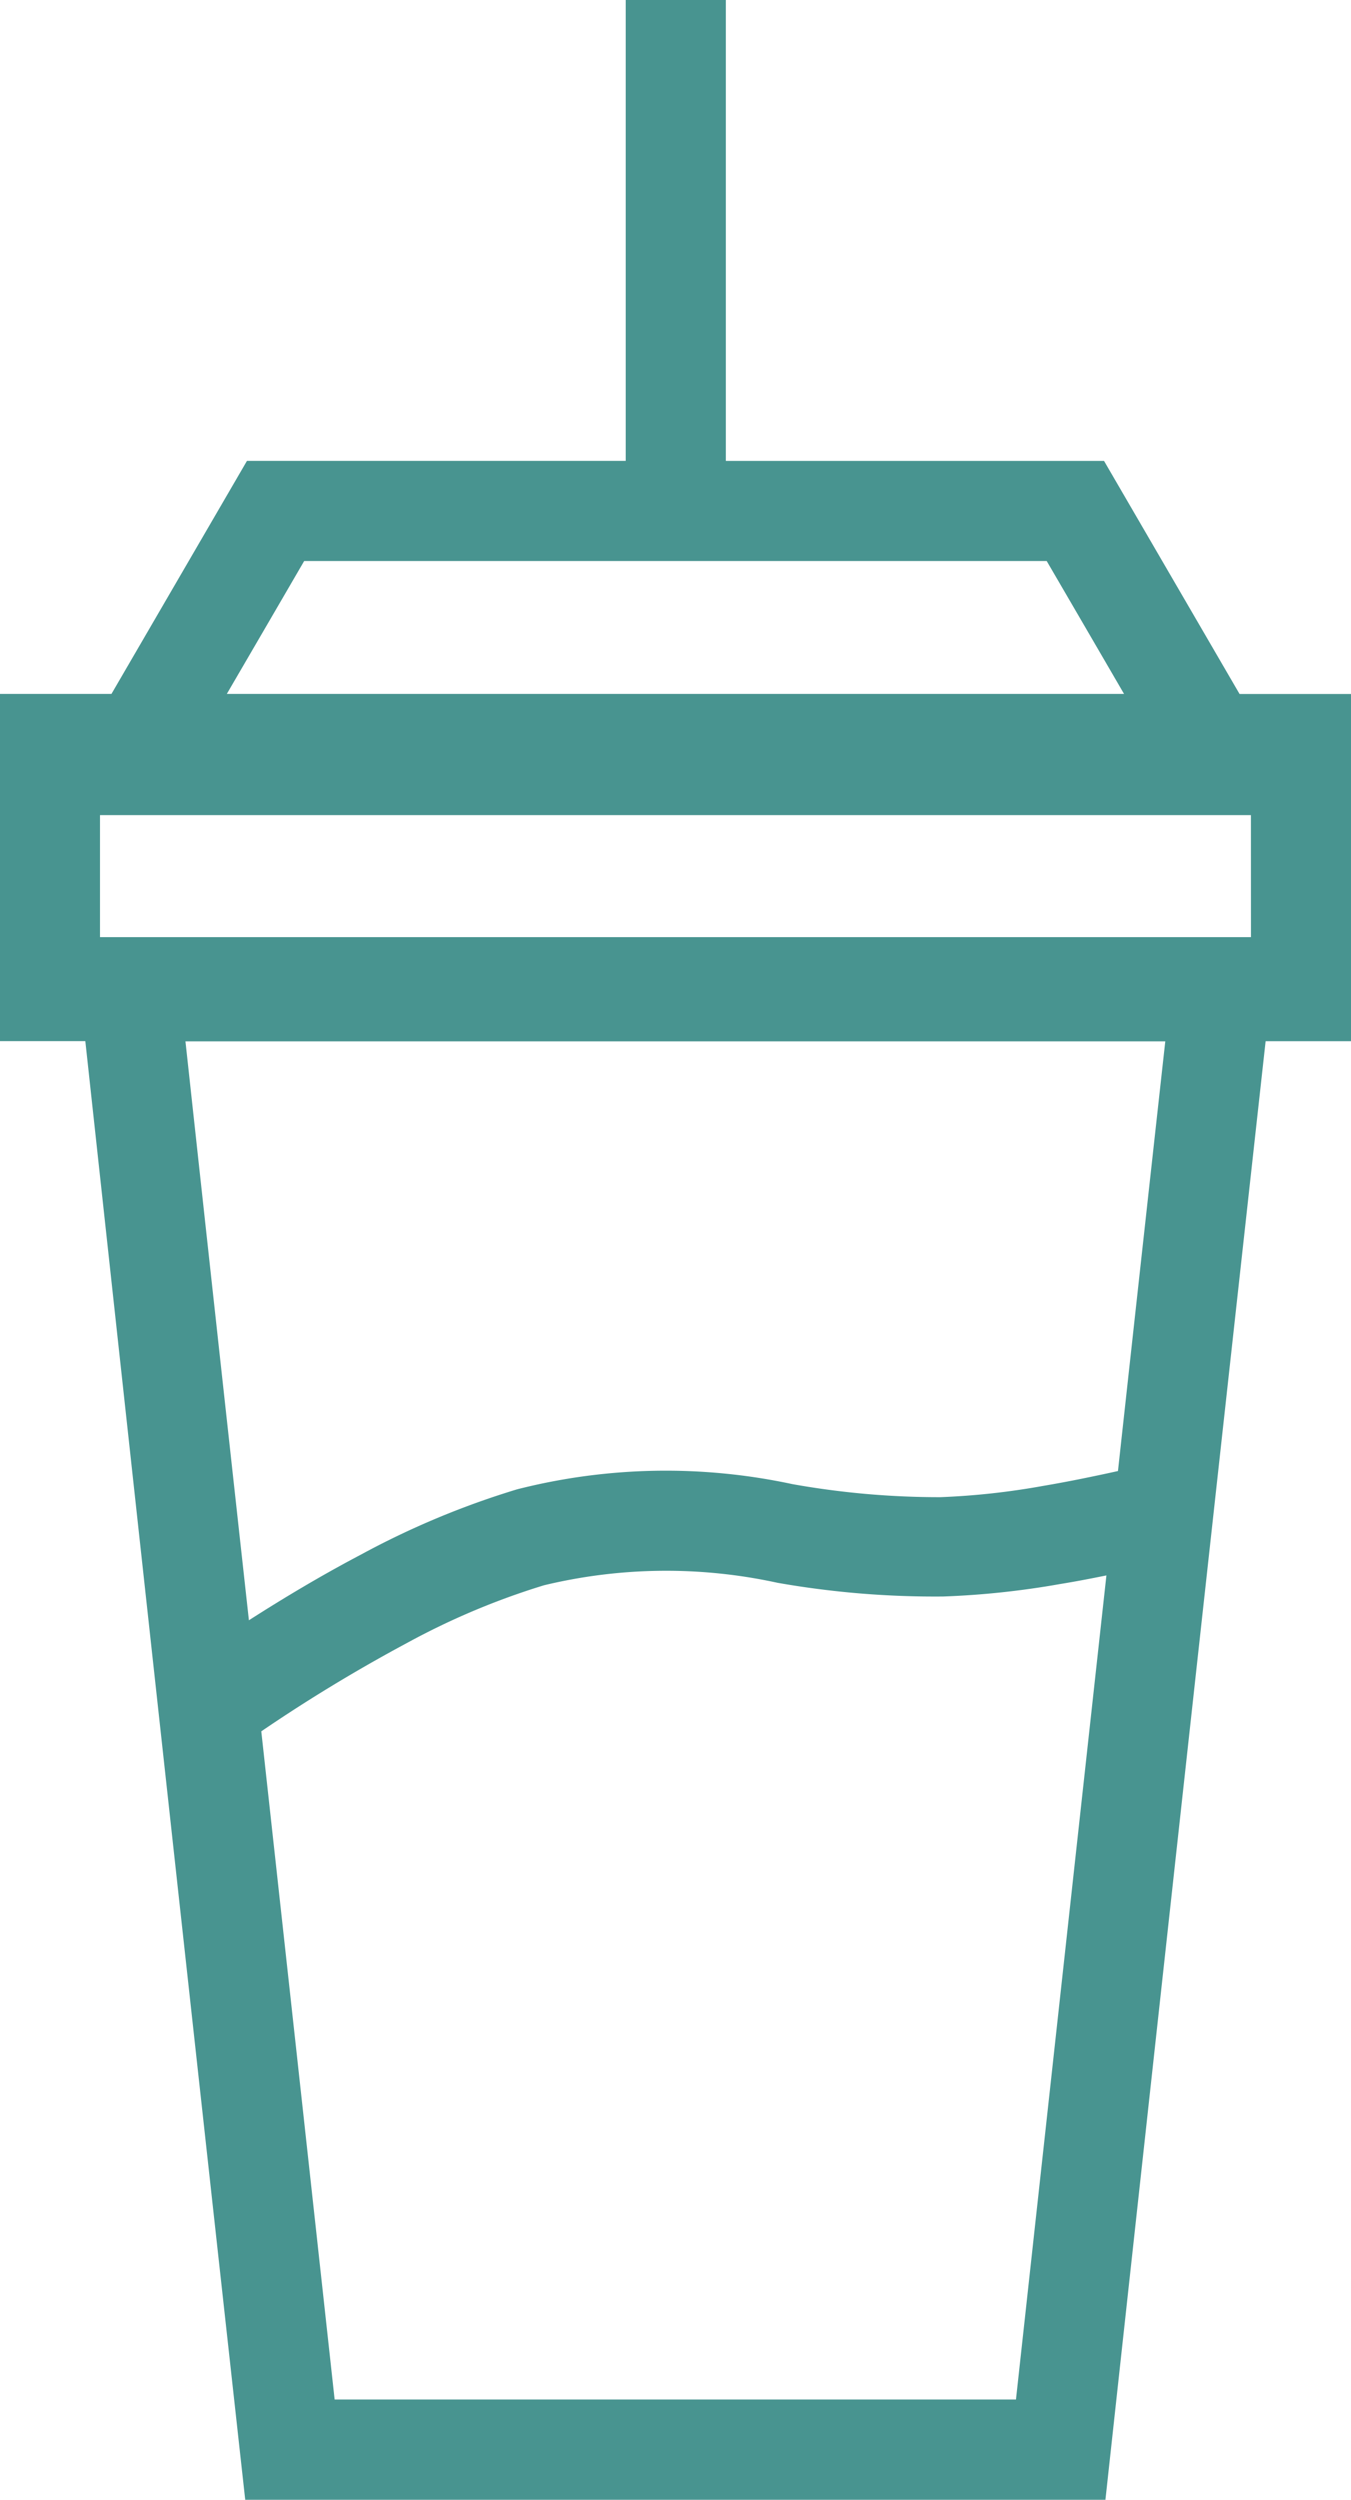 <svg xmlns="http://www.w3.org/2000/svg" viewBox="0 0 31.033 57.381"><defs><style>.a{fill:#489490;}</style></defs><path class="a" d="M28.2,20.887l3.113-5.35h8.7V4.958h2.3v10.58H51l3.113,5.35h2.56v7.97H54.712q-1.851,16.74-3.68,33.482H31.273Q29.421,45.6,27.6,28.857H25.639v-7.97H28.2ZM31.36,42.149c.839-.537,1.7-1.048,2.56-1.5a19.153,19.153,0,0,1,3.6-1.505,13.852,13.852,0,0,1,6.32-.119,19.222,19.222,0,0,0,3.4.3,16.882,16.882,0,0,0,2.361-.259c.565-.095,1.142-.214,1.719-.341q.541-4.931,1.087-9.863H29.9q.724,6.647,1.458,13.292Zm19.695-1.028c-.356.072-.717.142-1.077.2a19.315,19.315,0,0,1-2.675.284,20.893,20.893,0,0,1-3.8-.314,11.99,11.99,0,0,0-5.37.057,16.833,16.833,0,0,0-3.148,1.326A36.826,36.826,0,0,0,31.642,44.7q.844,7.67,1.685,15.338H48.977q1.038-9.462,2.078-18.921ZM30.85,20.887H51.46q-.888-1.527-1.777-3.051H32.627q-.888,1.527-1.777,3.051Zm23.524,2.782H27.937v2.8H54.375Z" transform="translate(-25.64 -4.958)"/></svg>